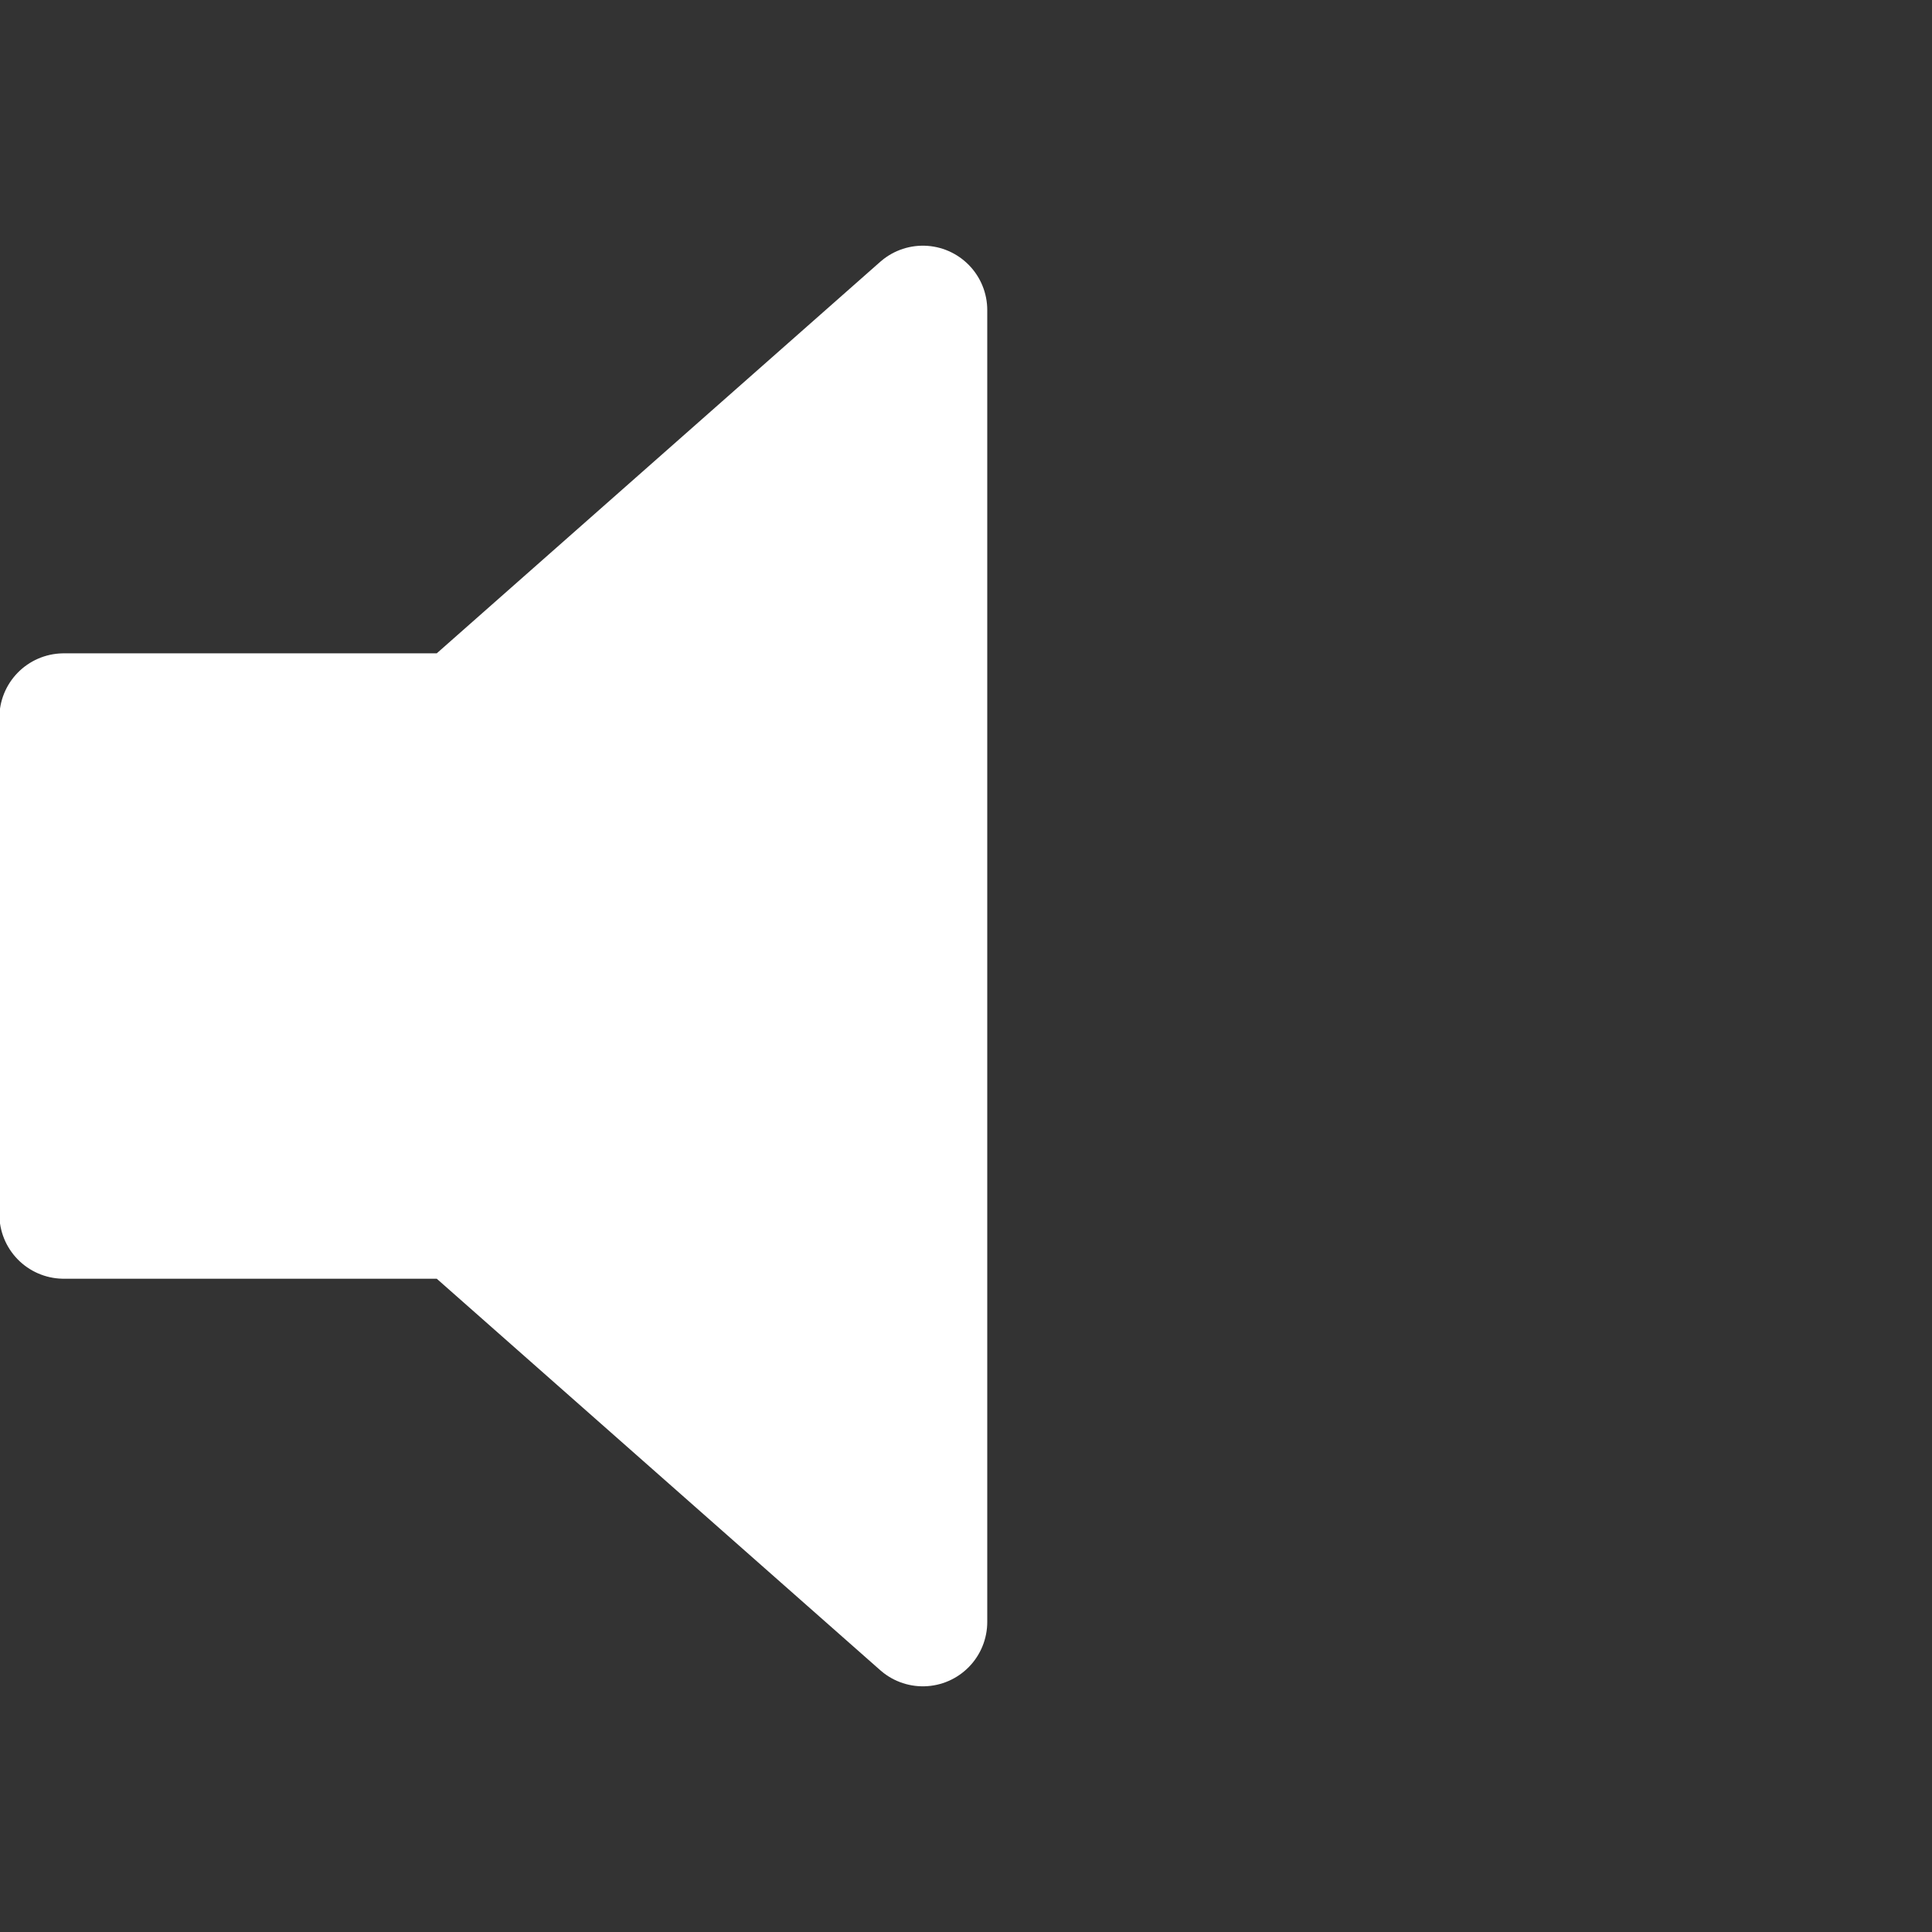 <svg id="volume" xmlns="http://www.w3.org/2000/svg" viewBox="0 0 30 30">
  <rect x="0" y="0" width="30" height="30" fill="#333333" stroke="none"/>
  <defs>
    <style>
      path {
        stroke: #fff;
        stroke-linecap: round;
        stroke-linejoin: round;
        stroke-width: 2px;
        fill-rule: evenodd;
        fill: none;
        }

      .speaker {
        fill: #fff;
        }

      .waves {
        fill: transparent;
        stroke-dasharray: 50px;
        stroke-dashoffset: -50px;
        animation: pulseWaves 5s ease-in-out infinite;
        }

      .reverse {
        animation-direction: reverse;
        }


      @keyframes pulseWaves {
        10%, 90% {
          stroke-dashoffset: 0;
        }
        100% {
          stroke-dashoffset: 50px;
        }
      }
    </style>
  </defs>
  <path d="m7.16,18.856l-6.17,0l0,-7.711l6.17,0l7.17,-6.33l0,20.37l-7.17,-6.329z" class="speaker"/>
  <path d="m19.87,19.158a4.513,4.513 0 0 0 0,-8.546m-0.11,14.107" class="waves"/>
  <path d="m19.751,5.051a9.927,9.927 0 0 1 0,19.668" class="waves reverse"/>
</svg>
